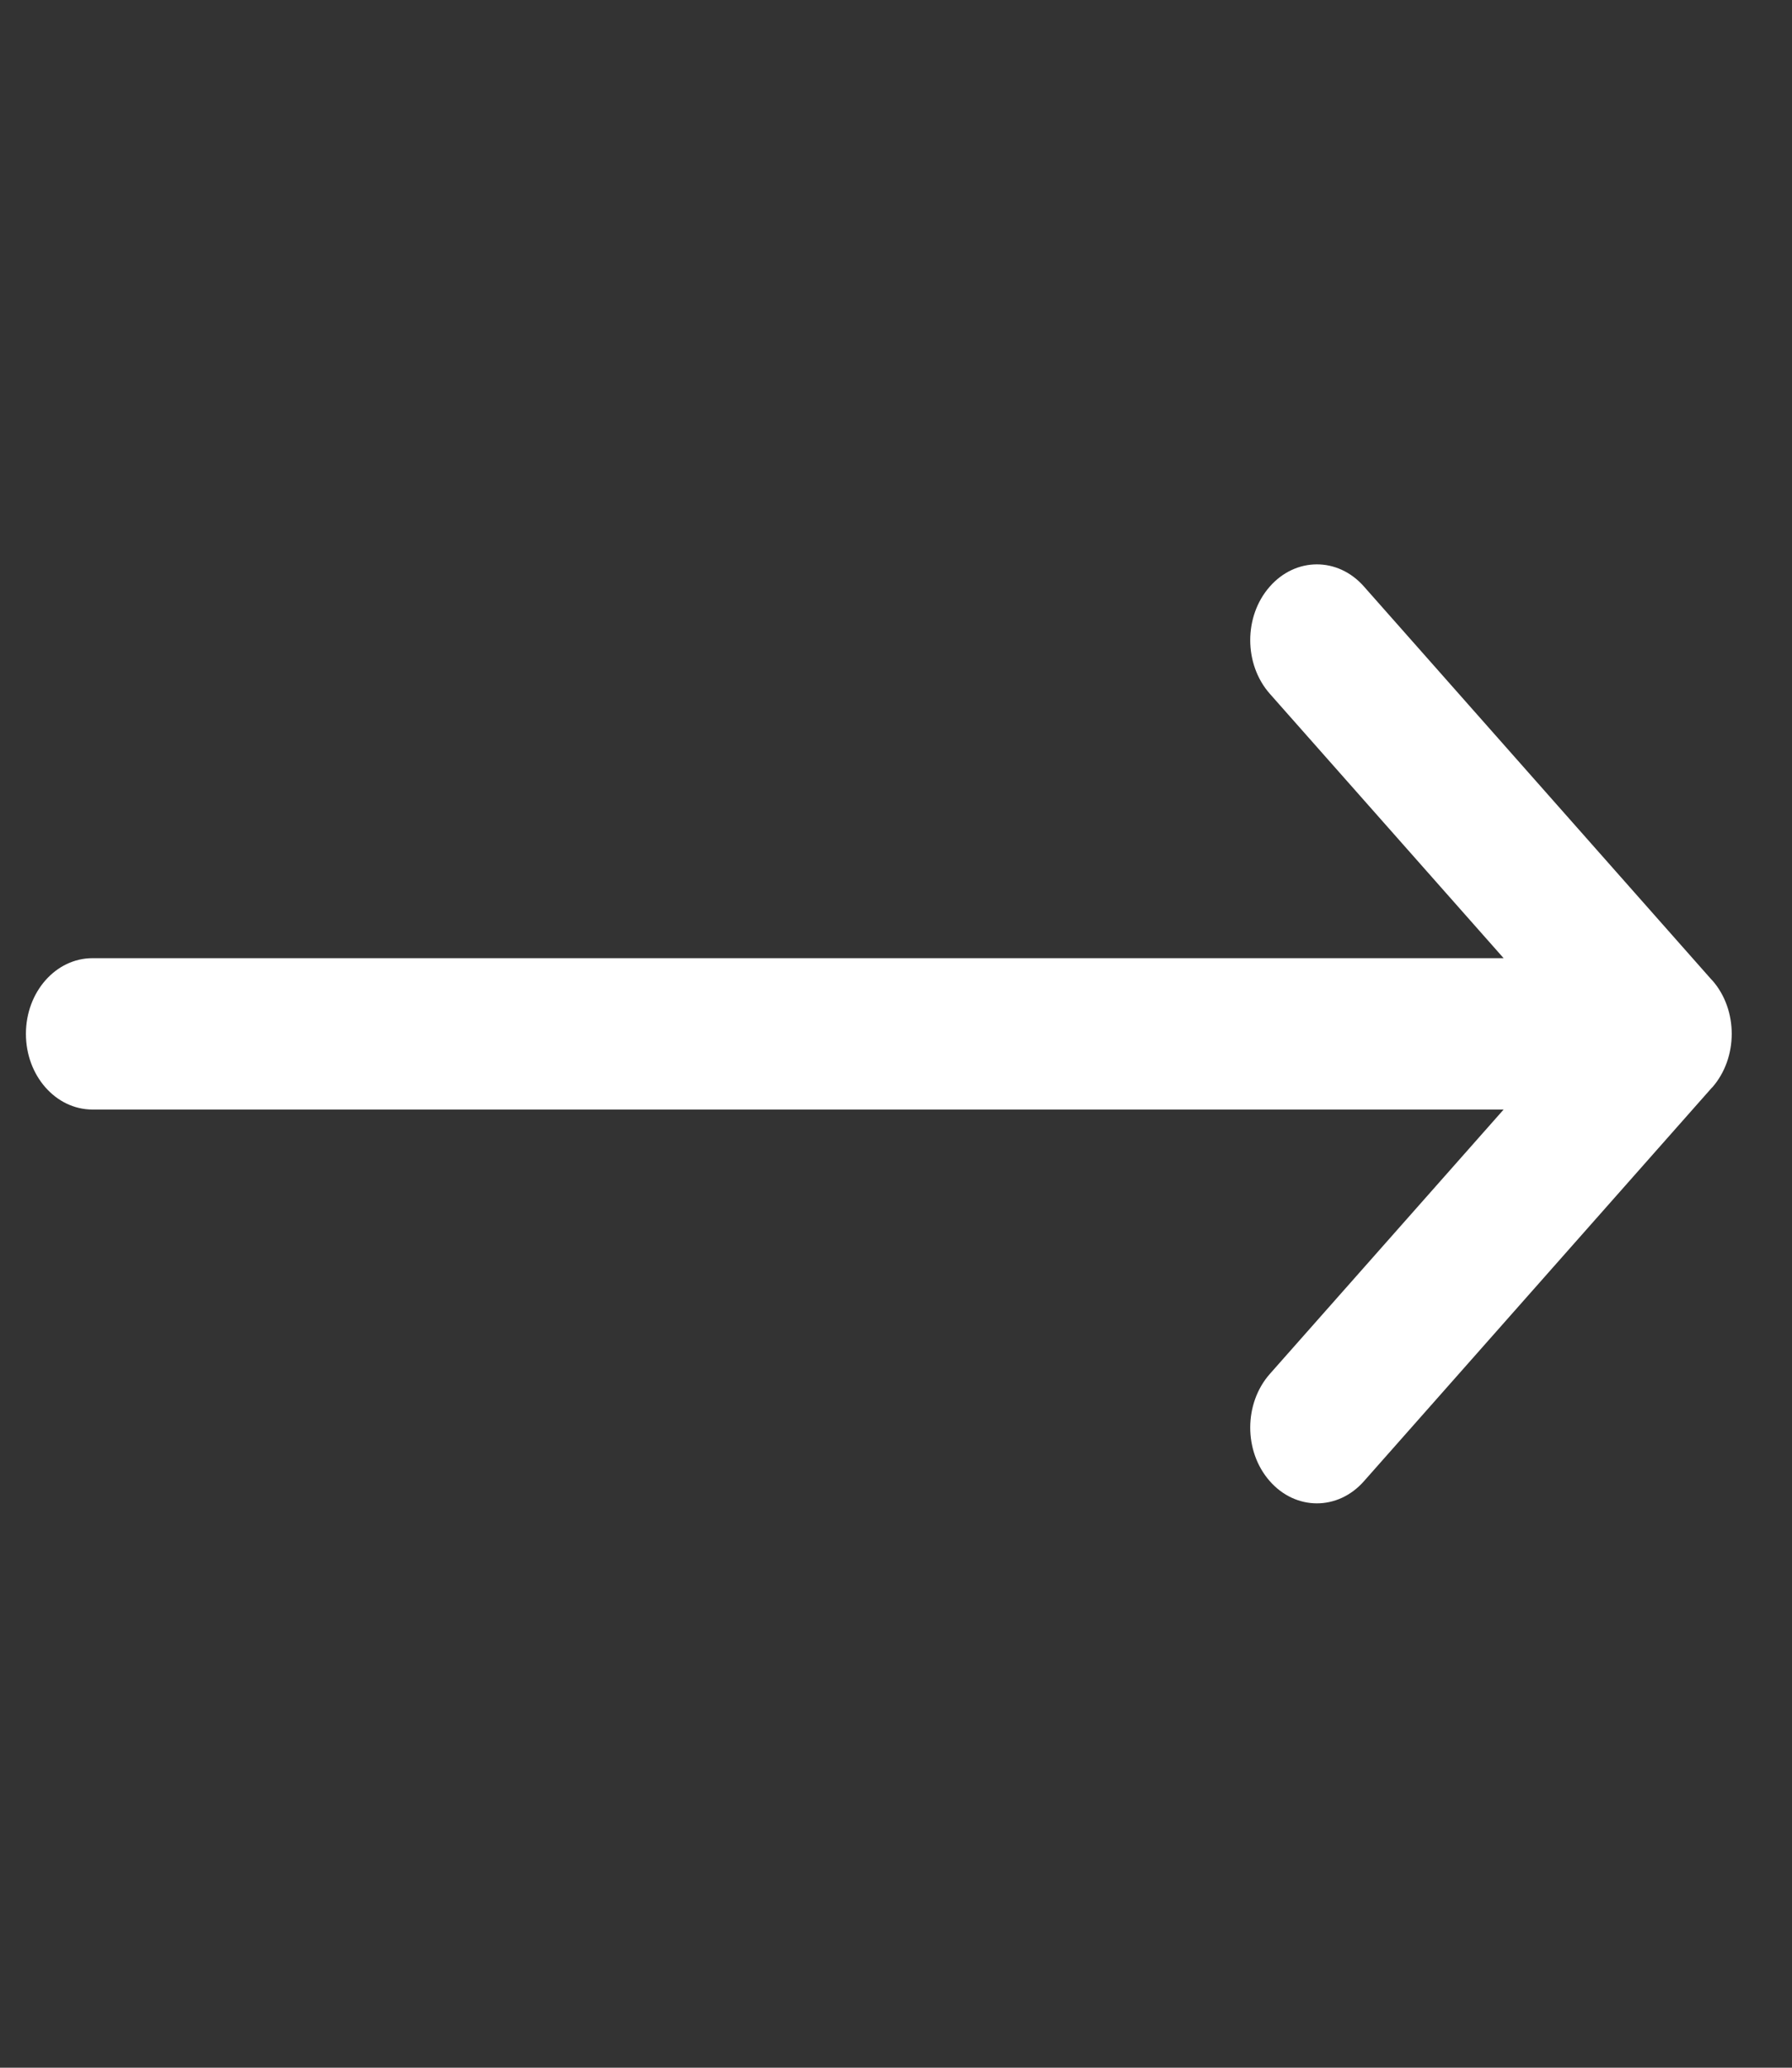 <svg width="13" height="15" viewBox="0 0 13 15" fill="none" xmlns="http://www.w3.org/2000/svg">
<rect x="0" y="0" width="13" height="15" fill="#333333" stroke="none"/>
<g clip-path="url(#clip0_4_13)">
<path d="M12.421 7.111C12.421 7.111 12.421 7.111 12.42 7.111L9.894 4.254C9.705 4.04 9.399 4.041 9.211 4.256C9.022 4.471 9.023 4.819 9.212 5.033L10.908 6.951H0.671C0.404 6.951 0.188 7.197 0.188 7.5C0.188 7.803 0.404 8.049 0.671 8.049H10.908L9.212 9.967C9.023 10.181 9.022 10.529 9.211 10.744C9.399 10.959 9.705 10.96 9.894 10.746L12.42 7.889C12.421 7.889 12.421 7.889 12.421 7.889C12.61 7.674 12.61 7.325 12.421 7.111Z" fill="white"/>
</g>
<defs>
<clipPath id="clip0_4_13">
<rect width="12.375" height="14.062" fill="white" transform="translate(0.188 0.469)"/>
</clipPath>
</defs>
</svg>
